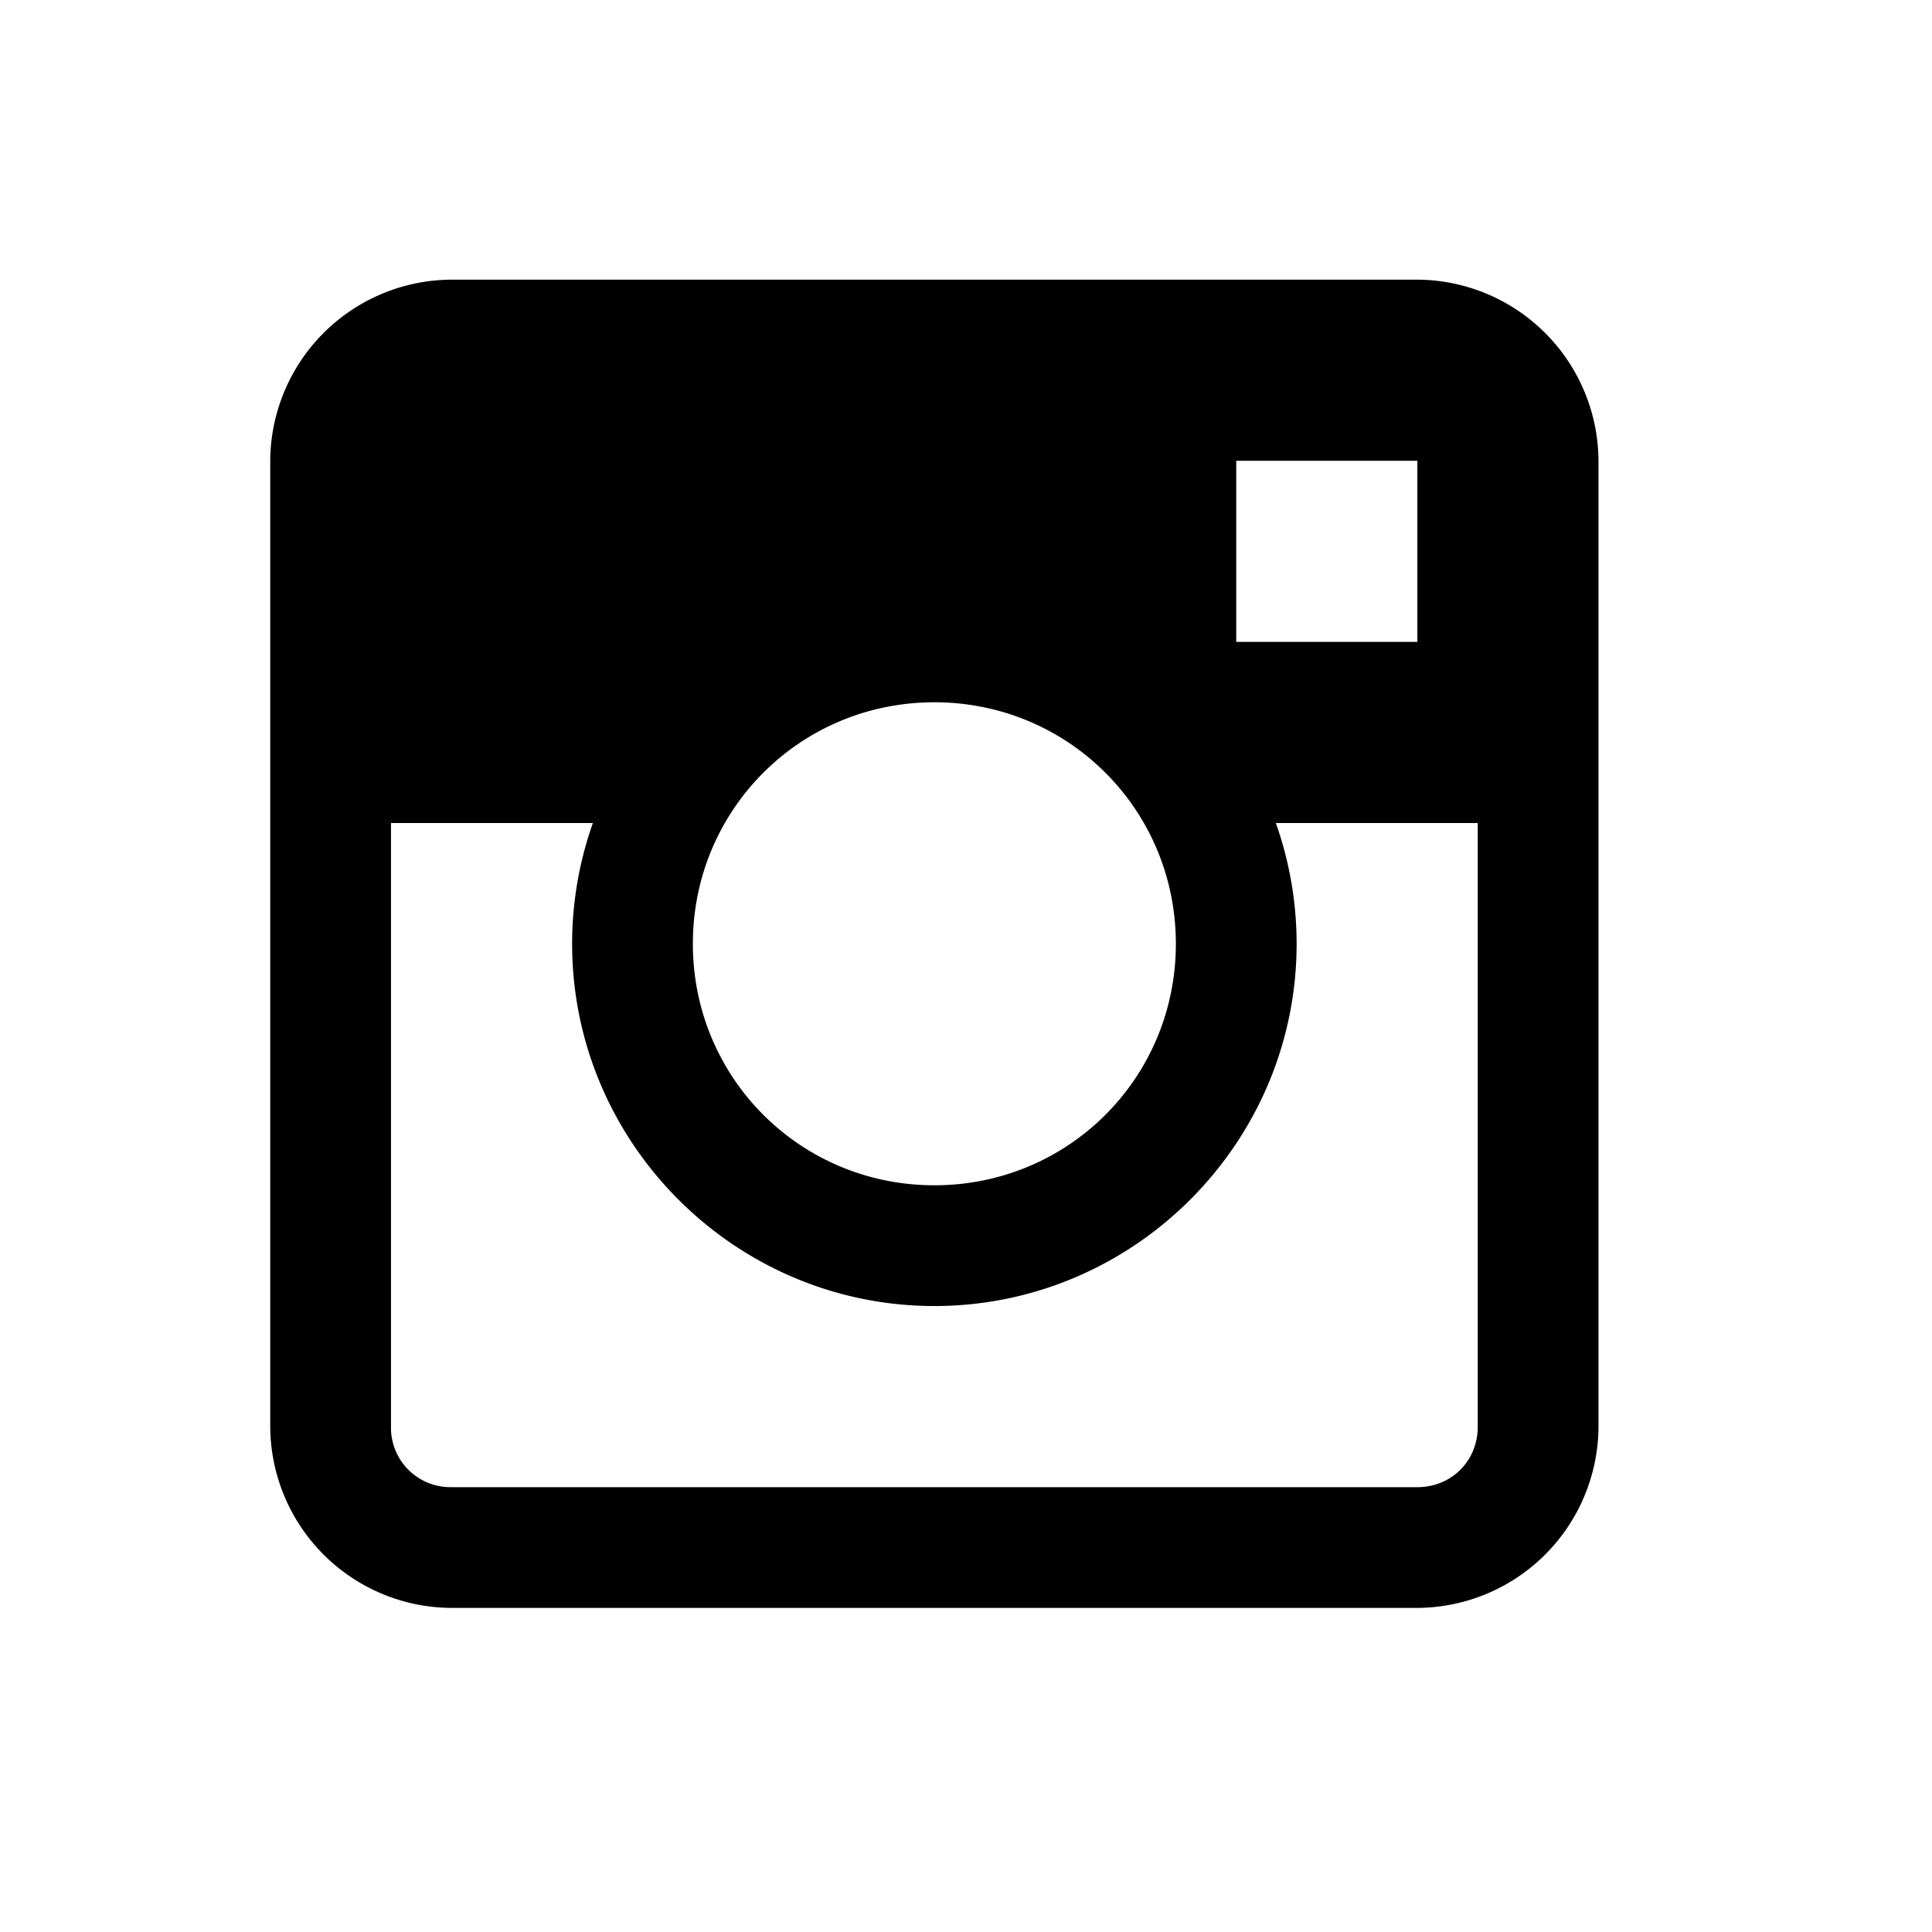 <svg width='24' height='24' viewBox='0 0 24 24'>
  <g fill='currentColor' fillRule='evenodd' transform="matrix(1, 0, 0, 1, 2.607, 2.724)">
    <path d='M3 .75A2.262 2.262 0 0 0 .75 3v12A2.262 2.262 0 0 0 3 17.25h12A2.262 2.262 0 0 0 17.25 15V3A2.262 2.262 0 0 0 15 .75H3zM12.75 3H15v2.25h-2.25V3zM9 6c1.666 0 3 1.334 3 3s-1.334 3-3 3-3-1.334-3-3 1.334-3 3-3zM2.25 7.5h2.508A4.493 4.493 0 0 0 4.5 9c0 2.476 2.024 4.5 4.5 4.5s4.5-2.024 4.5-4.5c0-.524-.092-1.032-.258-1.5h2.508V15c0 .424-.326.75-.75.75H3a.738.738 0 0 1-.75-.75V7.5z' />
  </g>
</svg>